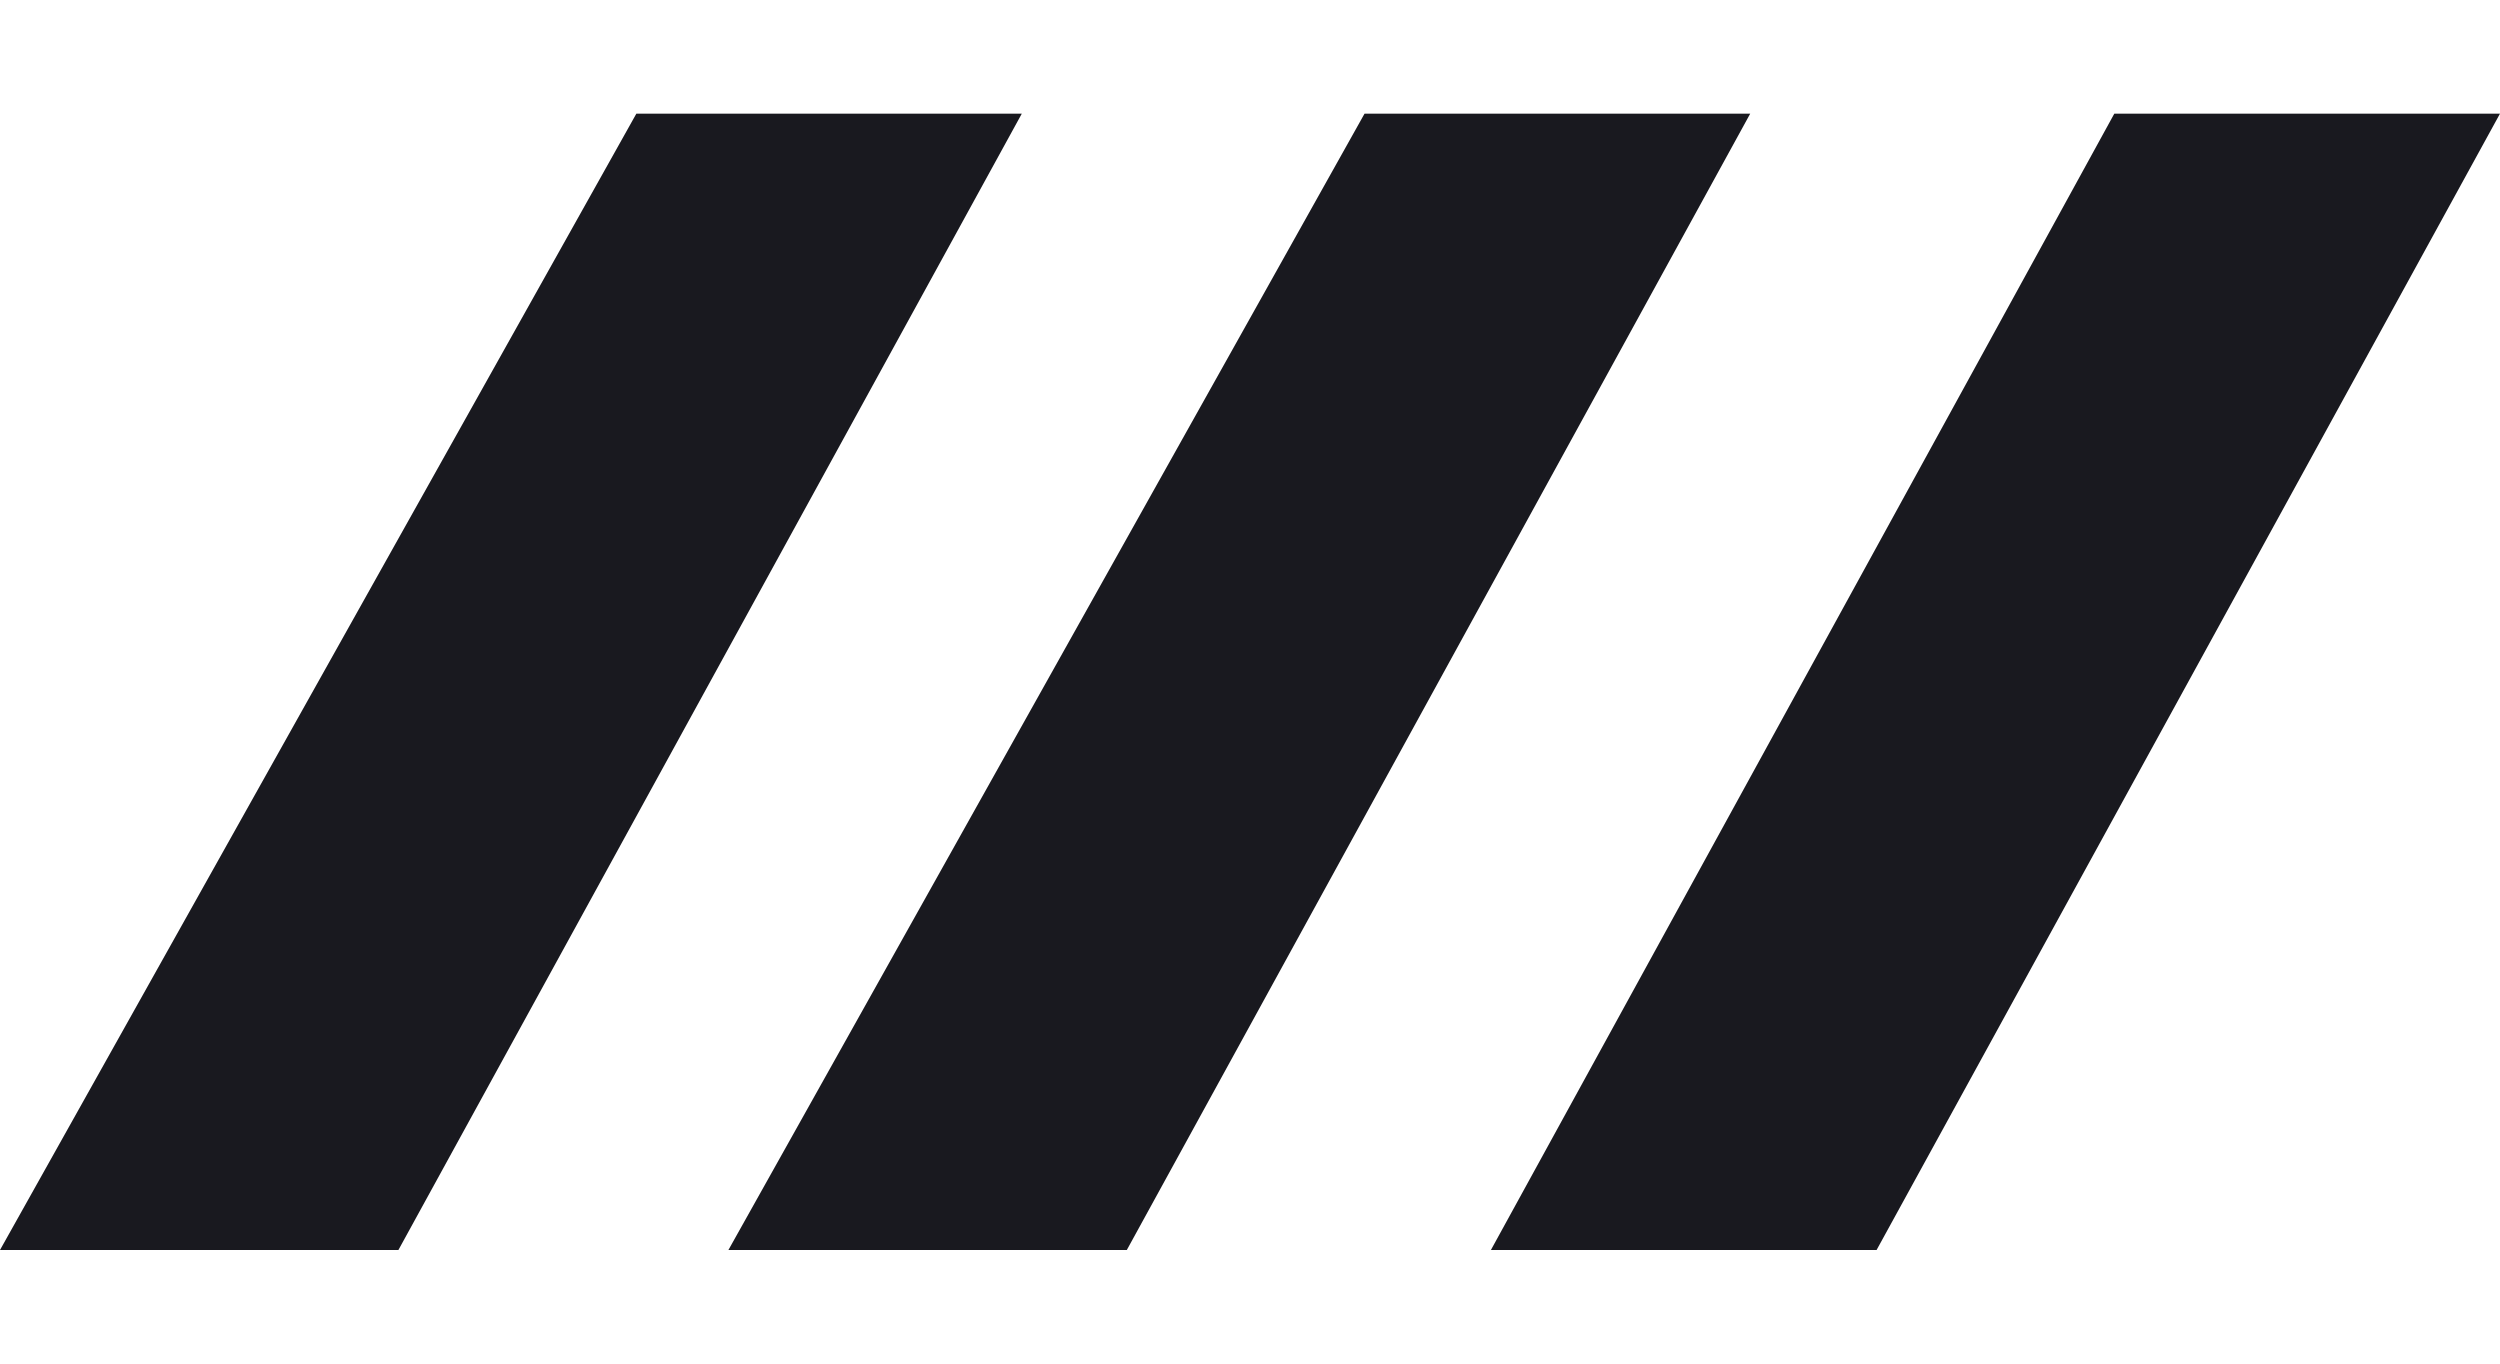 <svg width="11" height="6" viewBox="0 0 11 6" fill="none" xmlns="http://www.w3.org/2000/svg">
<path fill-rule="evenodd" clip-rule="evenodd" d="M1.753 5.5L4.496 0.5H2.8L0 5.5H1.753Z" fill="#19191F"/>
<path fill-rule="evenodd" clip-rule="evenodd" d="M4.958 5.5L7.701 0.5H6.004L3.205 5.5H4.958Z" fill="#19191F"/>
<path fill-rule="evenodd" clip-rule="evenodd" d="M9.303 0.5L6.56 5.5H8.257L11 0.5H9.303Z" fill="#19191F"/>
</svg>
